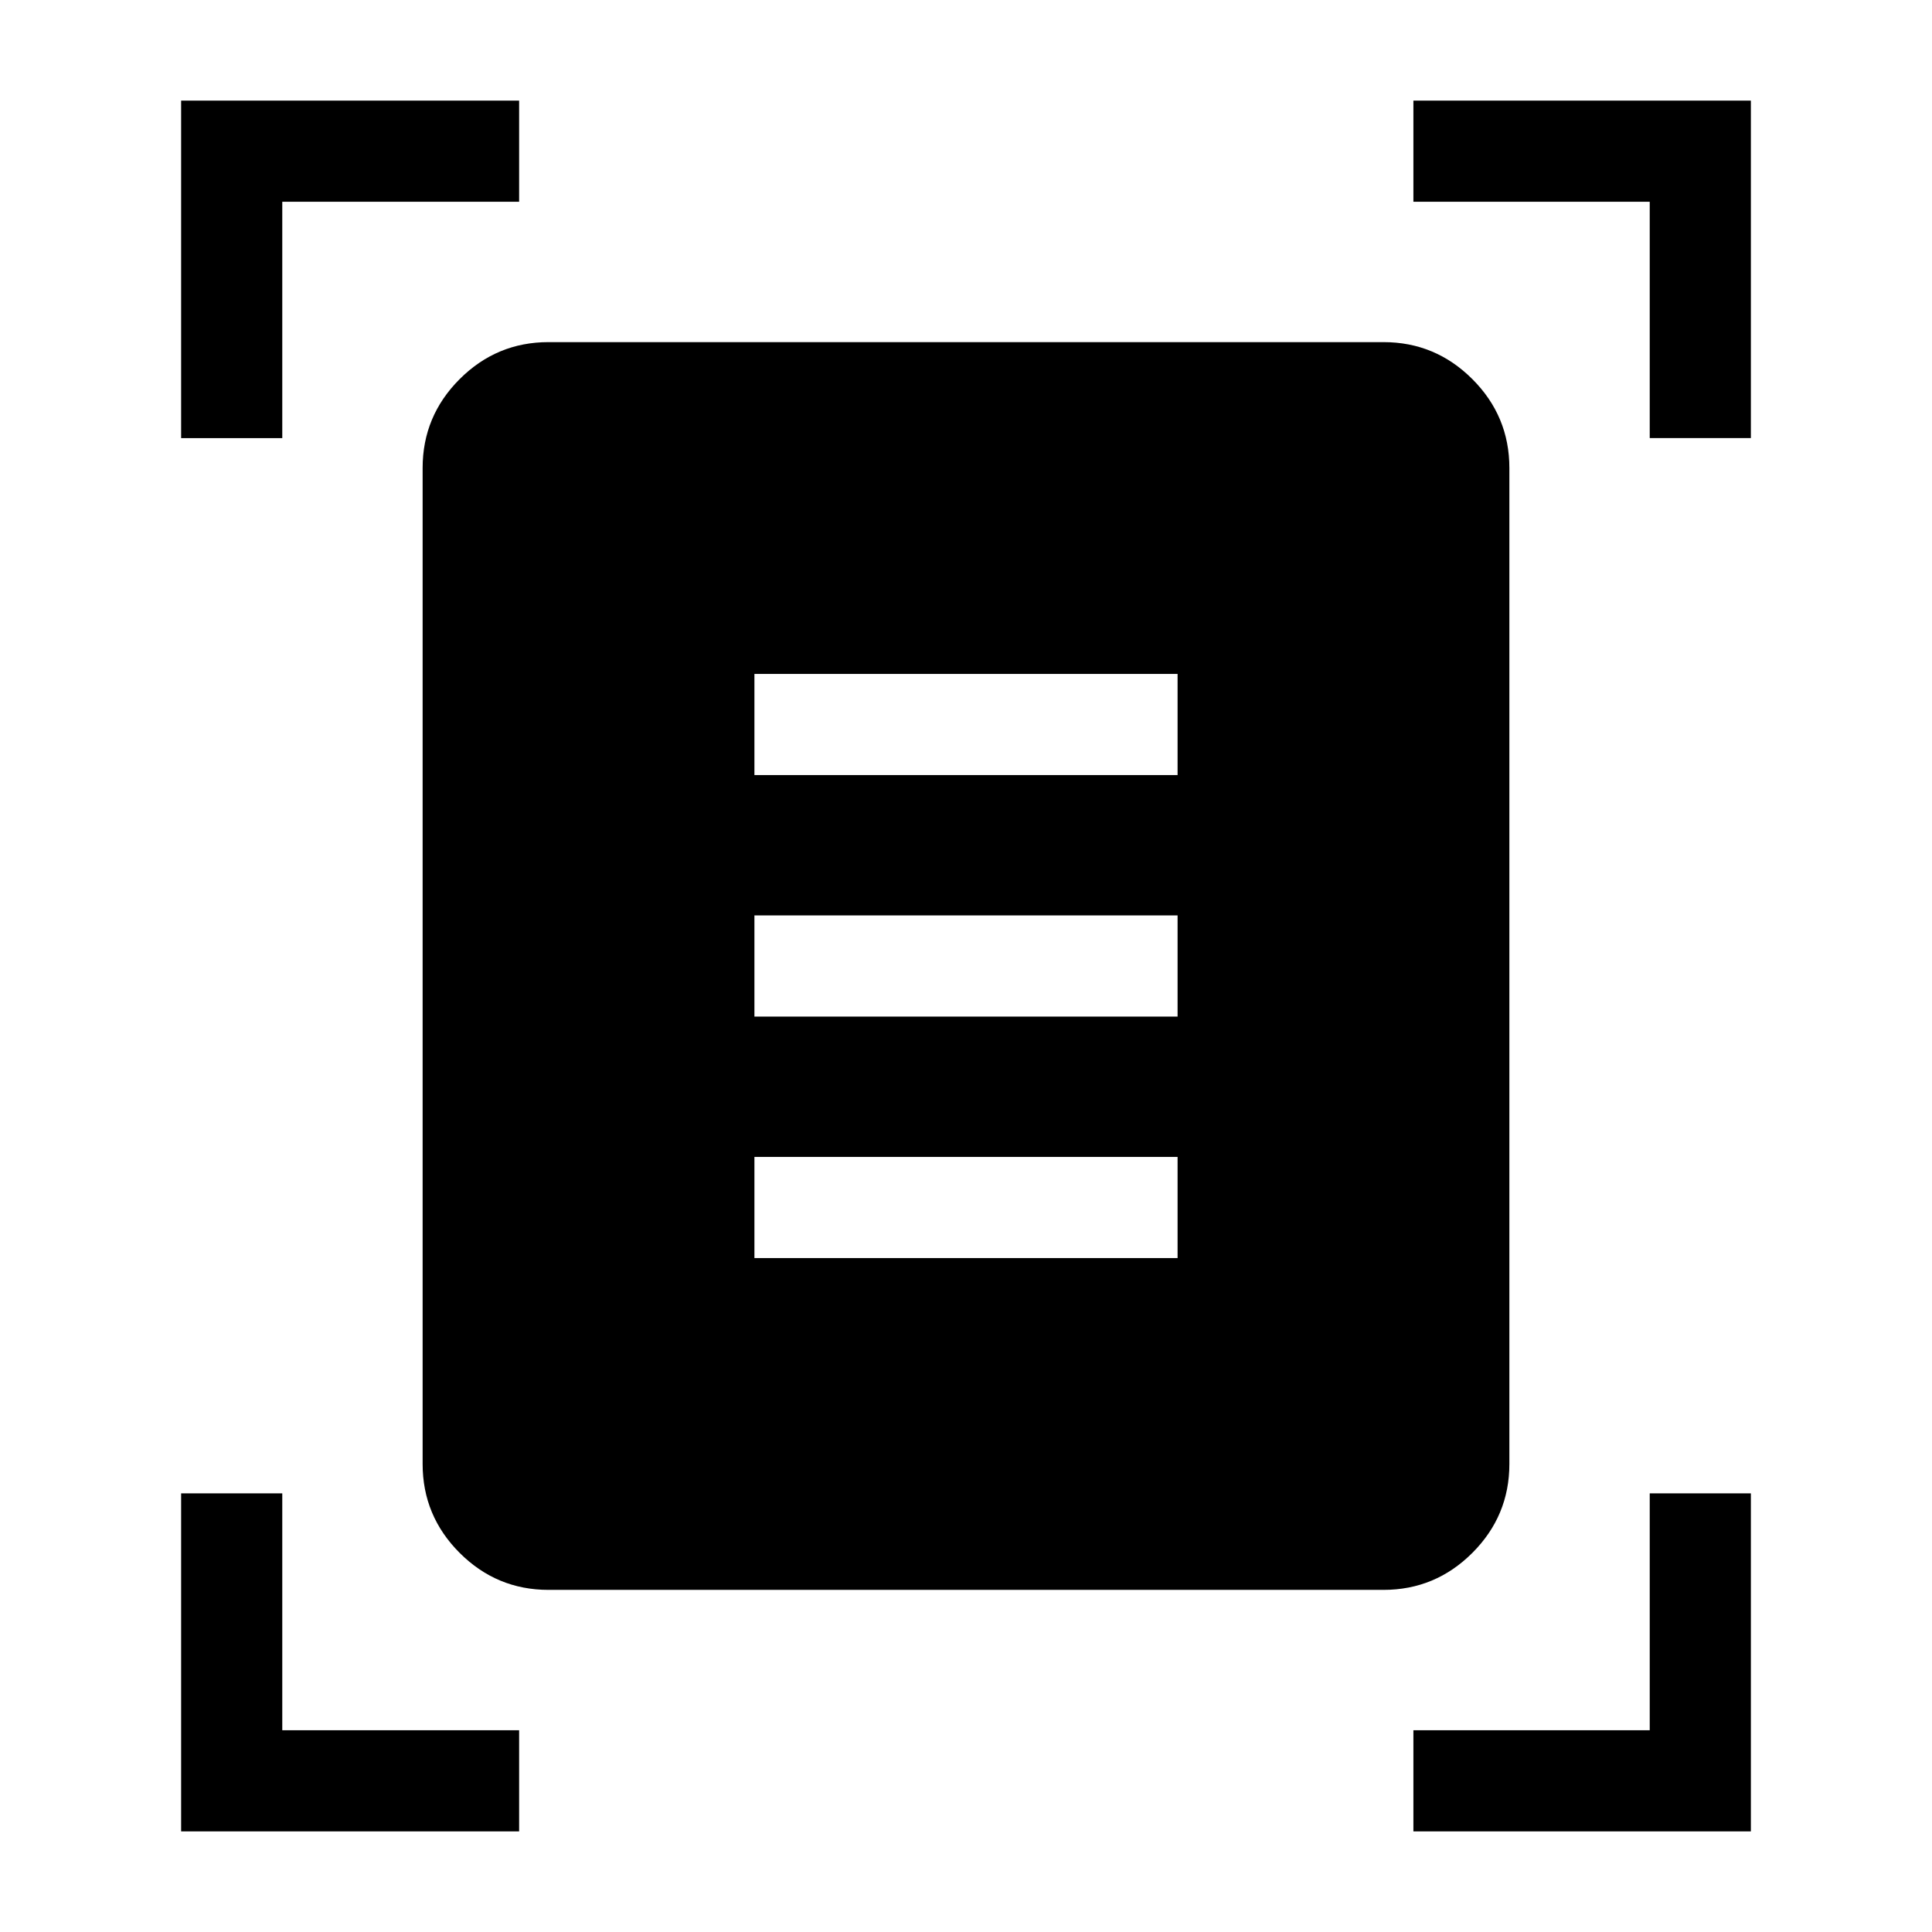 <svg xmlns="http://www.w3.org/2000/svg" height="40" viewBox="0 -960 960 960" width="40"><path d="M90-742.31V-910h167.95v50.26H140.26v117.43H90Zm729.74 0v-117.43H702.31V-910H870v167.69h-50.26ZM90-50v-167.95h50.26v117.69h117.69V-50H90Zm612.31 0v-50.26h117.43v-117.69H870V-50H702.31ZM272.56-170q-25.78 0-44.17-18.39T210-232.56v-494.88q0-25.78 18.39-44.17T272.56-790h414.88q25.78 0 44.17 18.39T750-727.44v494.88q0 25.78-18.39 44.17T687.44-170H272.56Zm102.31-404.87h210.26v-50.26H374.87v50.26Zm0 120h210.26v-50.26H374.87v50.26Zm0 120h210.26v-50.26H374.87v50.26Z"/></svg>